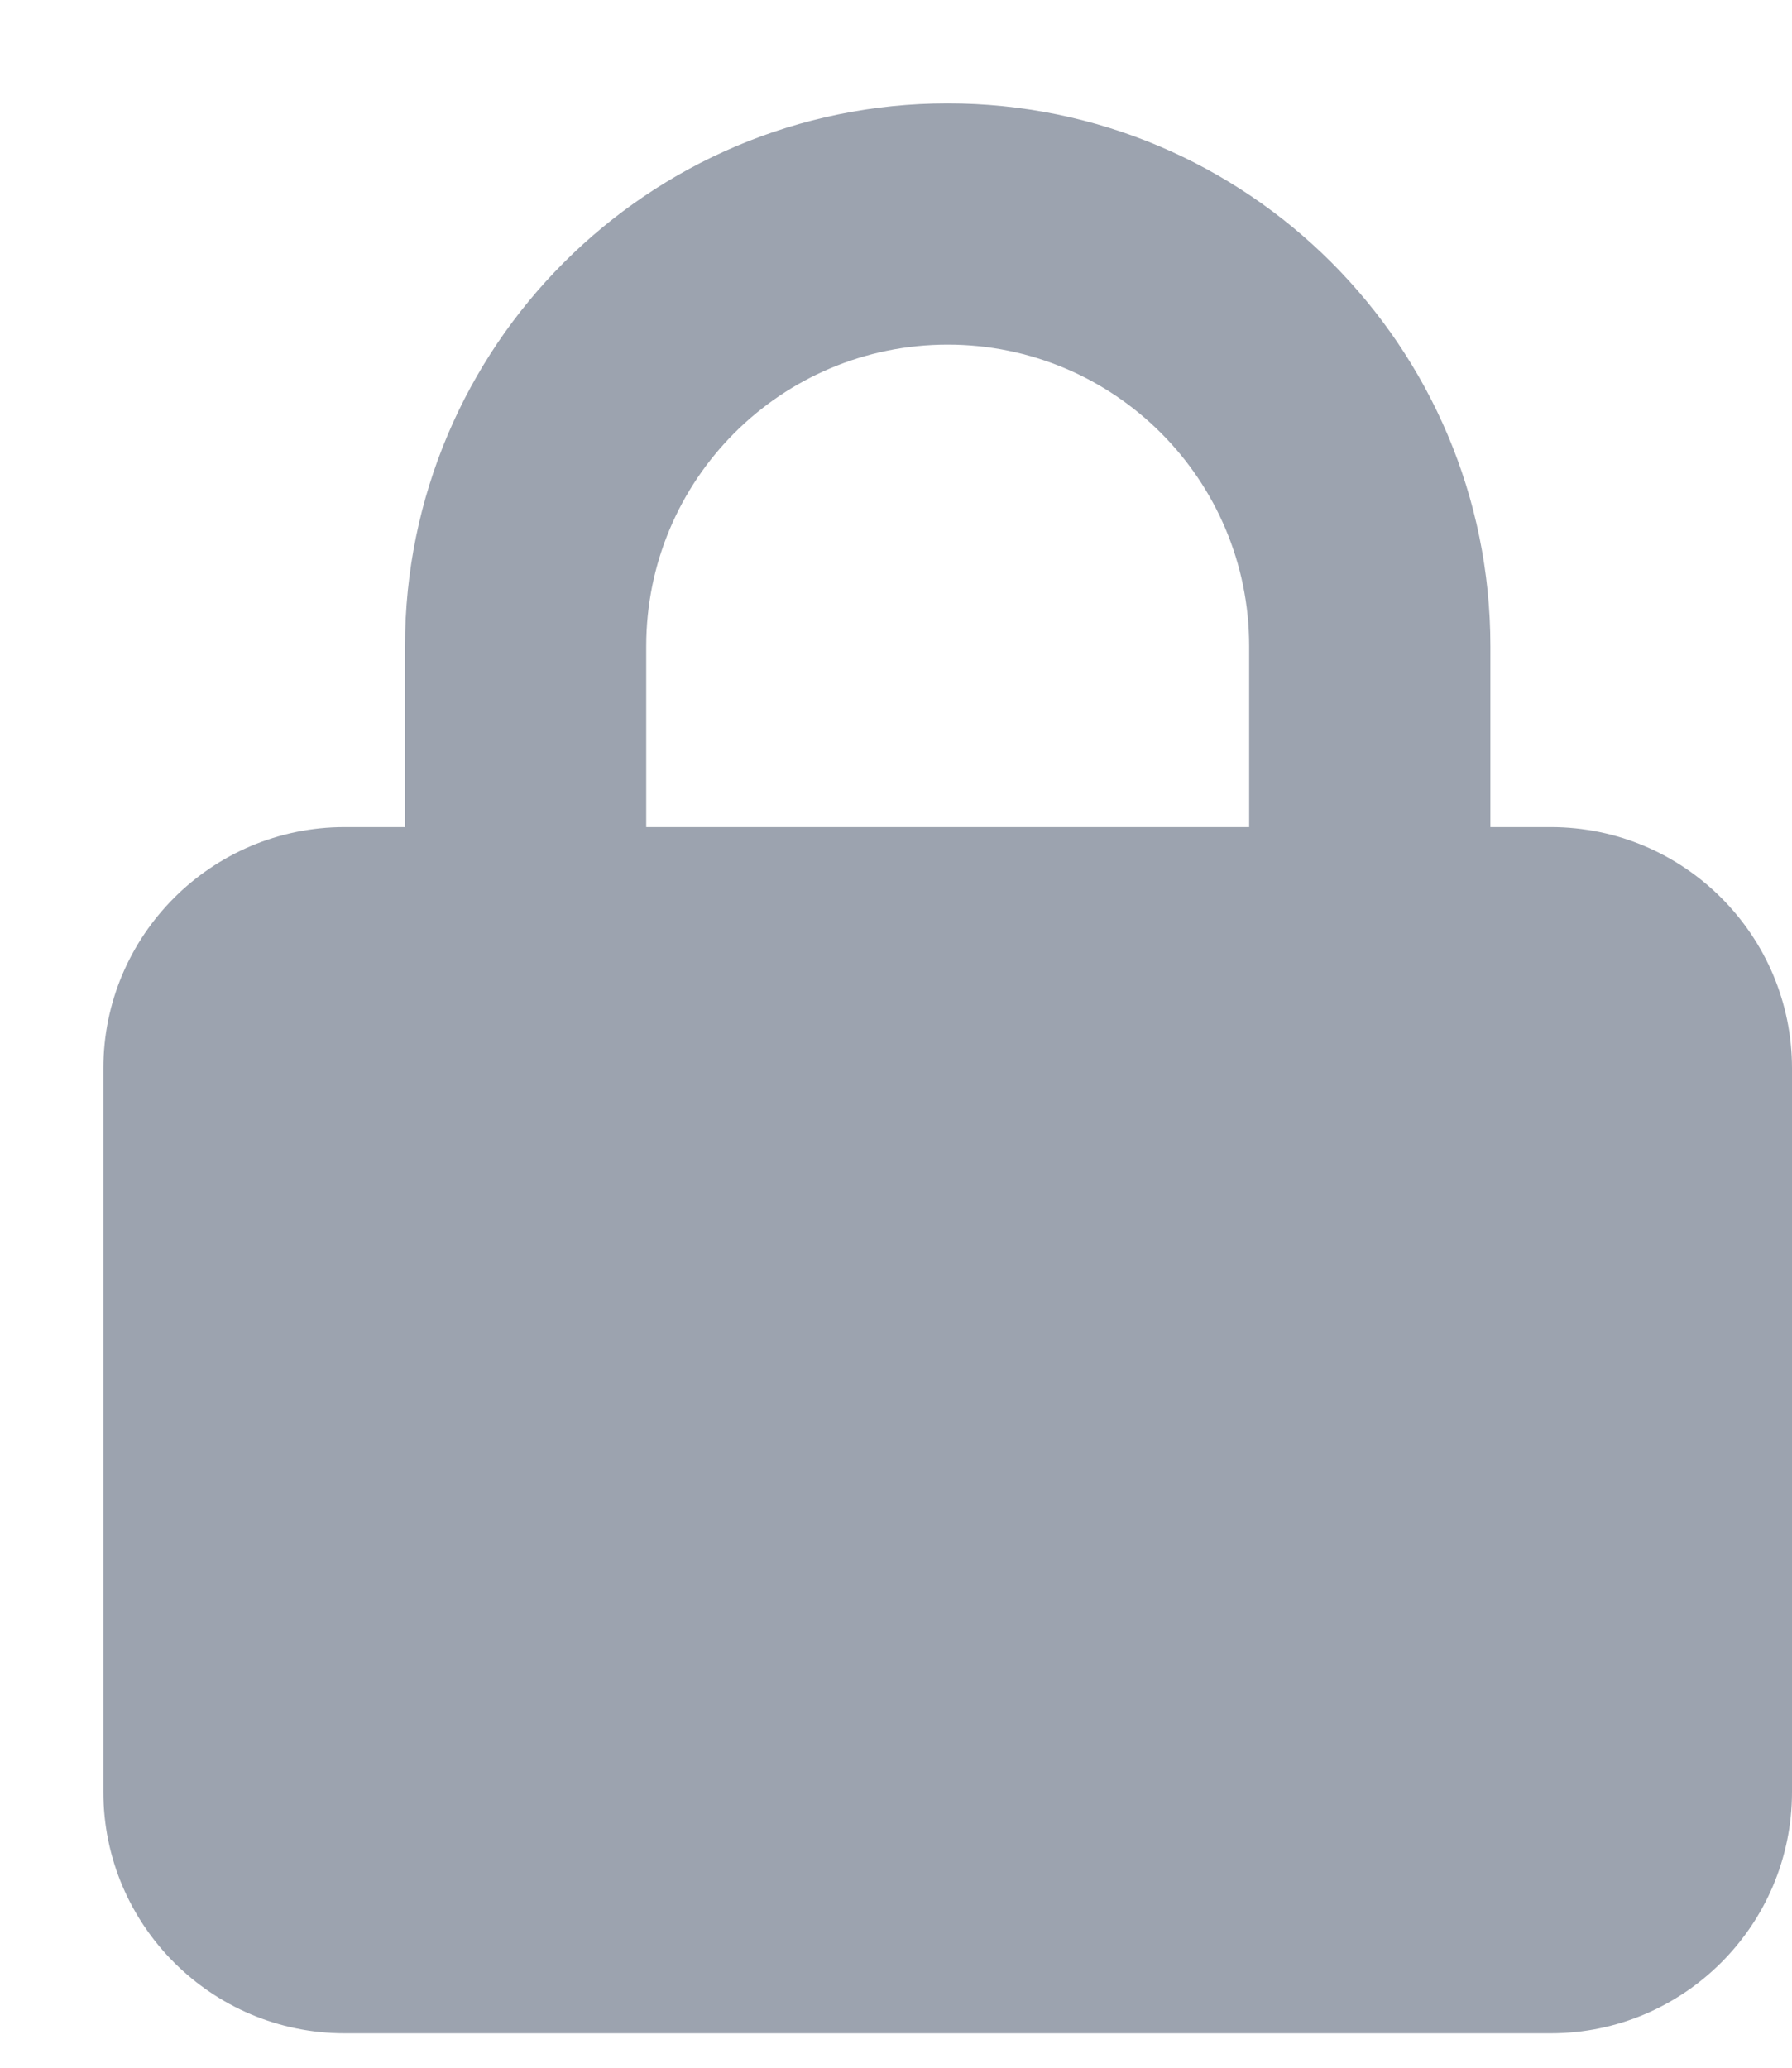 <svg width="13" height="15" viewBox="0 0 13 15" fill="none" xmlns="http://www.w3.org/2000/svg">
<g clip-path="url(#clip0_795_2430)">
<g clip-path="url(#clip1_795_2430)">
<path d="M4.688 4.688V6H9.062V4.688C9.062 3.479 8.084 2.5 6.875 2.5C5.666 2.5 4.688 3.479 4.688 4.688ZM2.938 6V4.688C2.938 2.514 4.701 0.75 6.875 0.75C9.049 0.75 10.812 2.514 10.812 4.688V6H11.25C12.215 6 13 6.785 13 7.75V13C13 13.965 12.215 14.75 11.25 14.75H2.5C1.535 14.75 0.75 13.965 0.75 13V7.75C0.75 6.785 1.535 6 2.5 6H2.938Z" fill="#9CA3AF"/>
</g>
</g>
<defs>
<clipPath id="clip0_795_2430">
<rect width="12.25" height="14" fill="white" transform="translate(0.75 0.75)"/>
</clipPath>
<clipPath id="clip1_795_2430">
<path d="M0.75 0.75H13V14.75H0.75V0.75Z" fill="white"/>
</clipPath>
</defs>
</svg>
